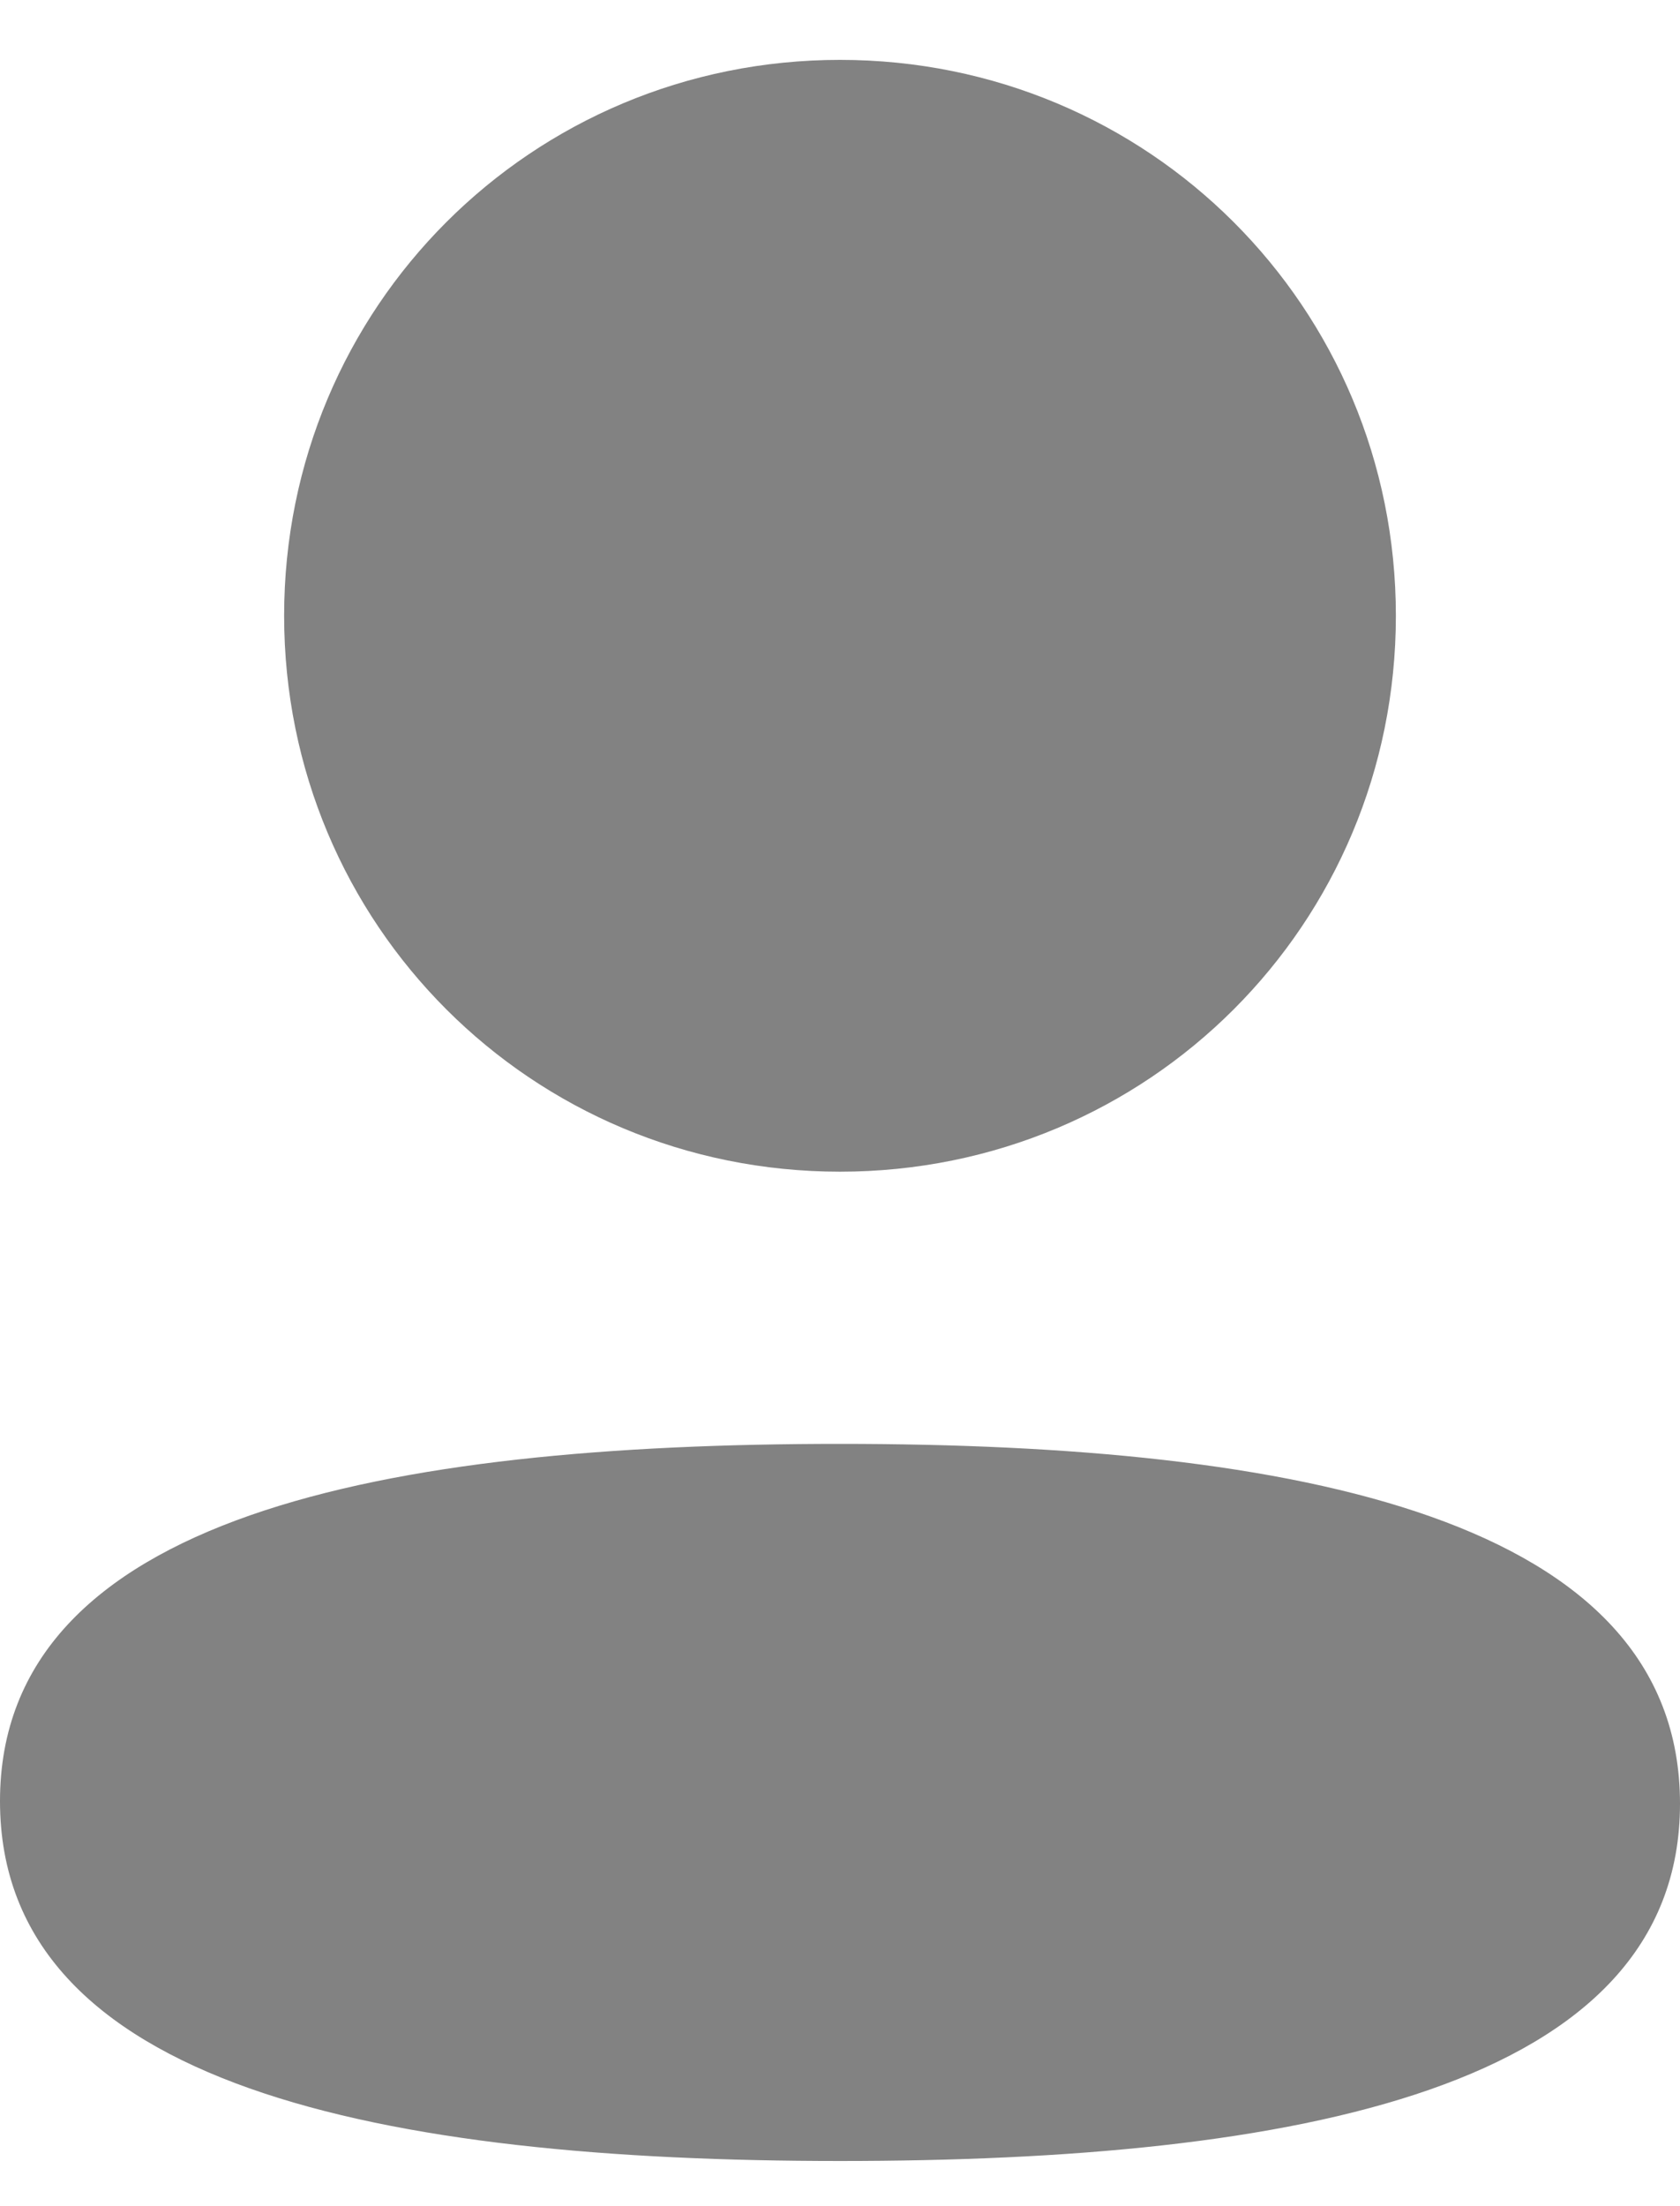 <svg width="16" height="21" viewBox="0 0 16 21" fill="none" xmlns="http://www.w3.org/2000/svg">
<path d="M8 13.744C12.339 13.744 16 14.449 16 17.169C16 19.89 12.315 20.57 8 20.57C3.662 20.57 0 19.865 0 17.145C0 14.424 3.685 13.744 8 13.744ZM8 0.57C10.939 0.57 13.294 2.924 13.294 5.861C13.294 8.798 10.939 11.153 8 11.153C5.062 11.153 2.706 8.798 2.706 5.861C2.706 2.924 5.062 0.57 8 0.57Z" fill="#828282"/>
</svg>
